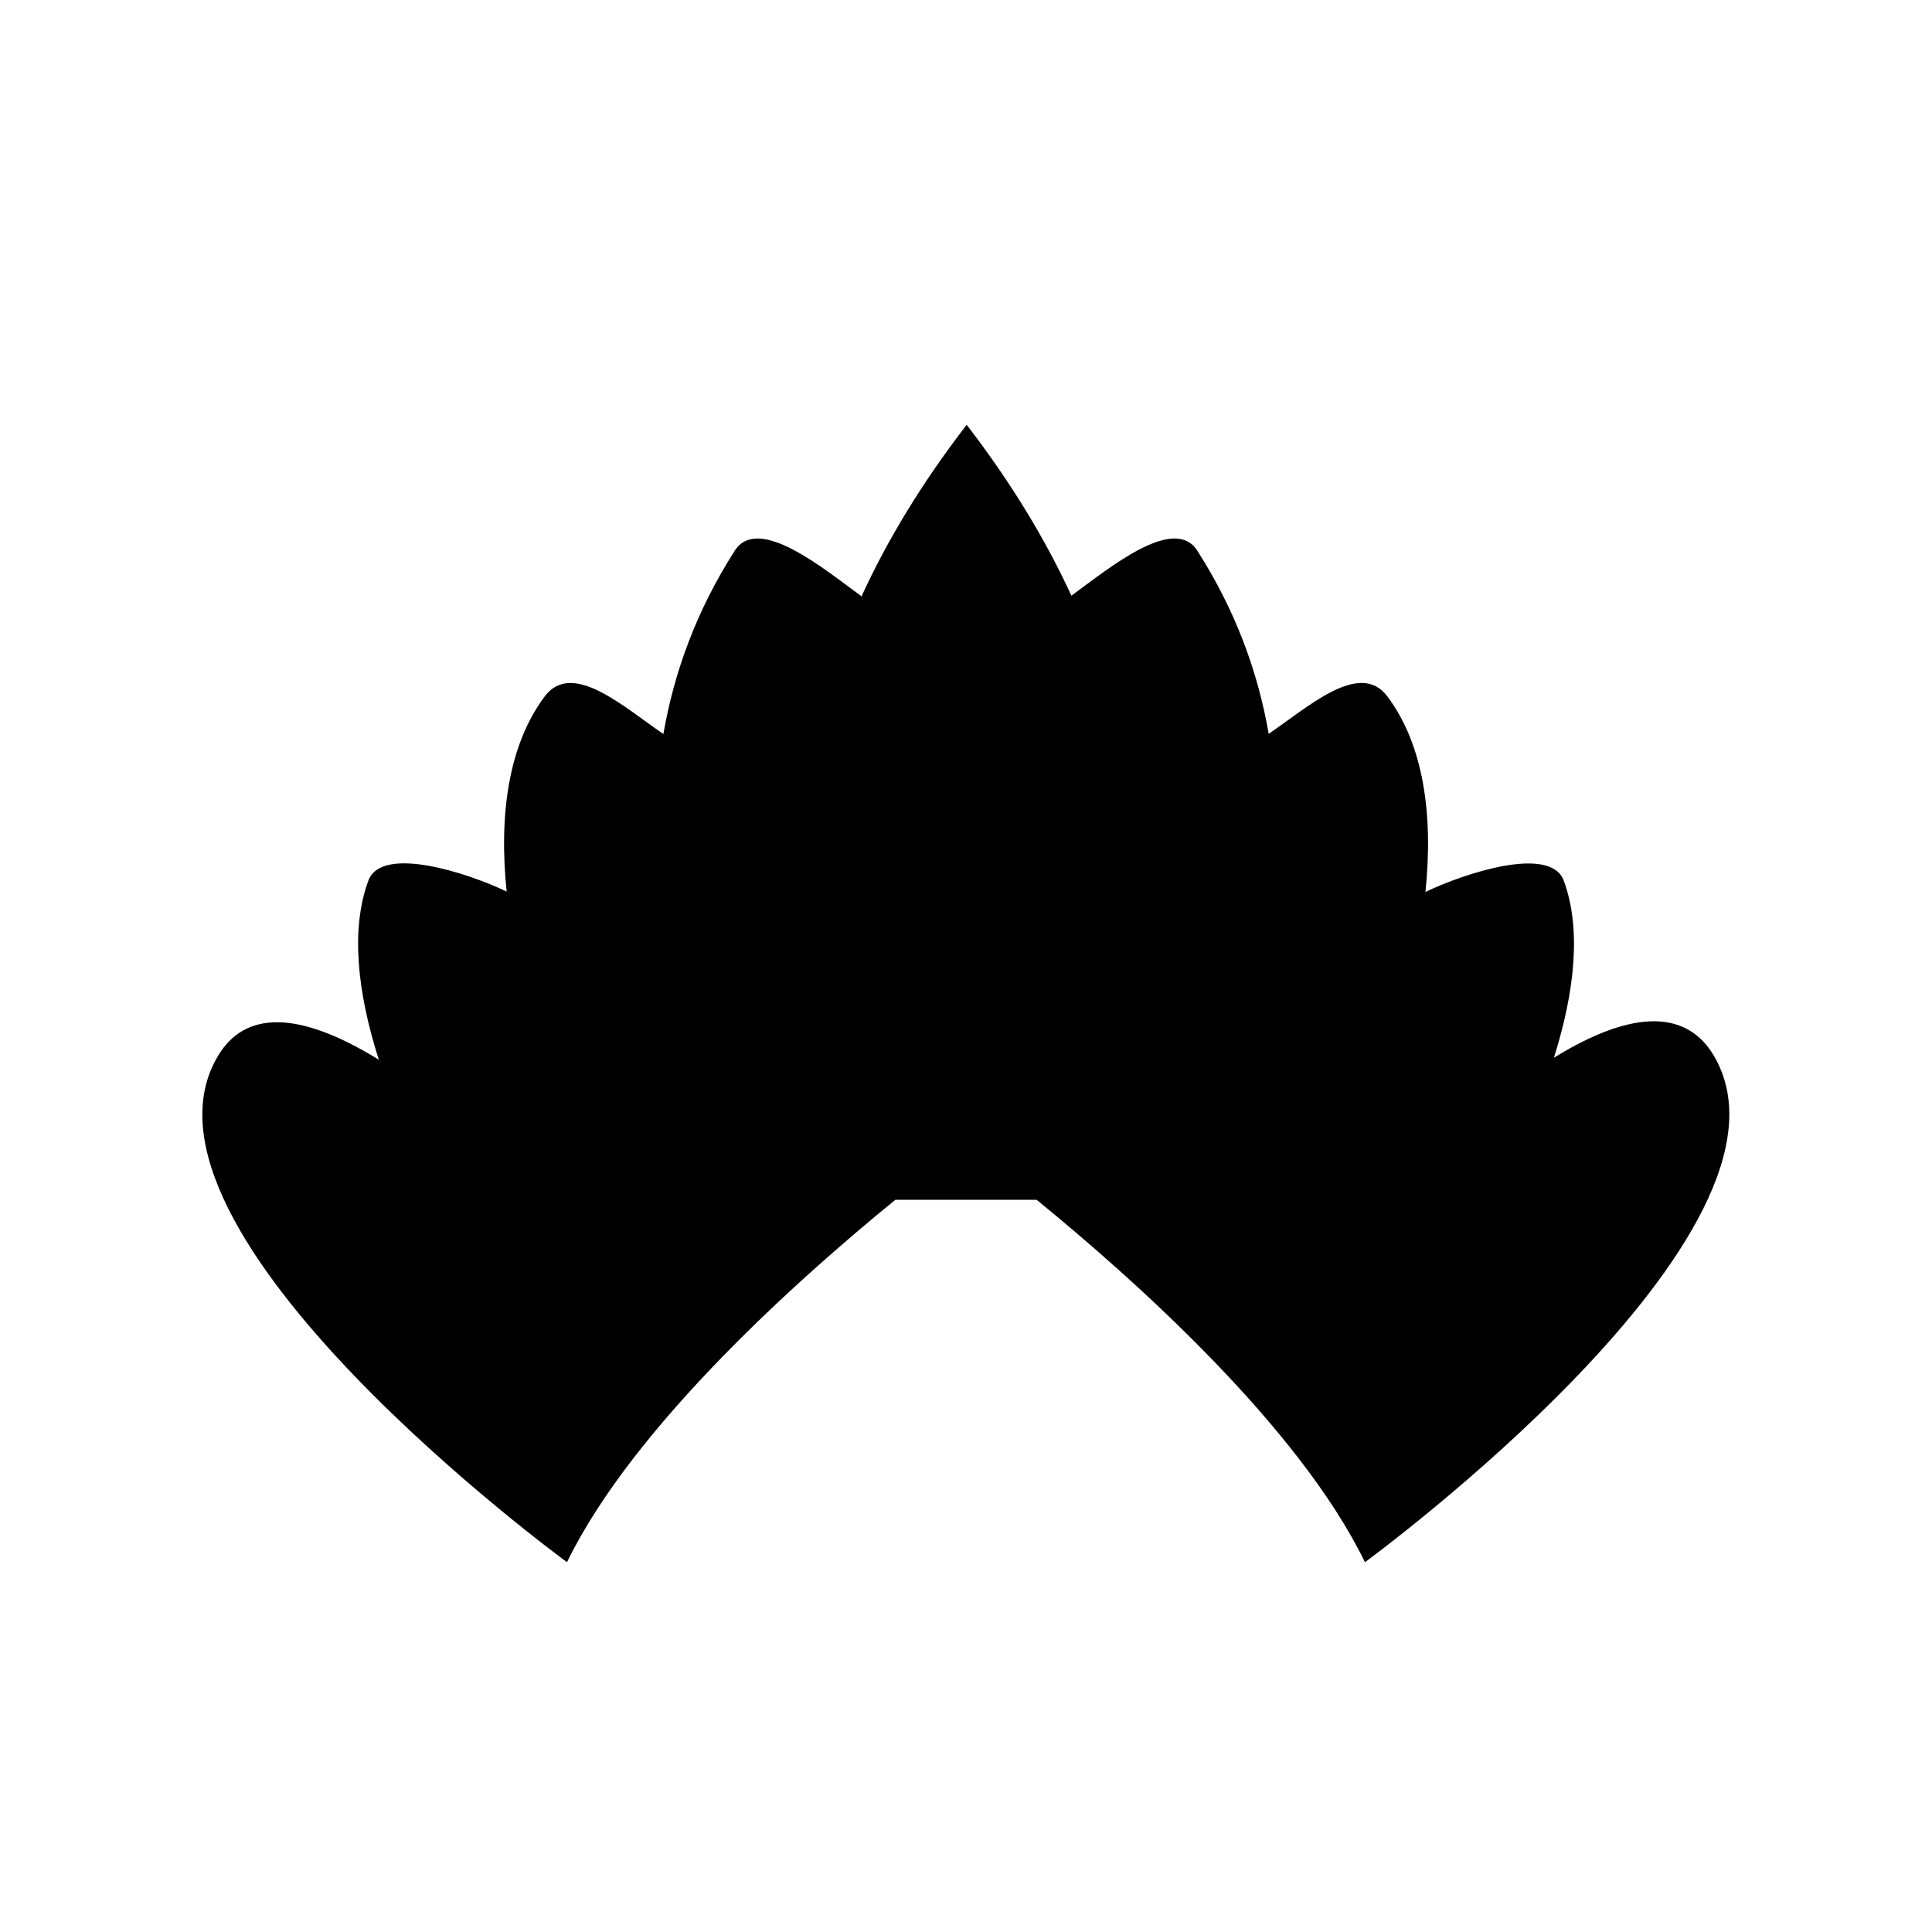 <svg viewBox="0 0 150 150">
   <path
      d="m 75.053,32.98 c -3.438,4.46 -6.158,8.924 -8.197,13.391 l 0.008,-0.092 c -2.865,-2.084 -7.997,-6.371 -9.82,-3.52 -2.981,4.663 -4.72,9.467 -5.545,14.264 l -0.004,-0.043 c -3.067,-2.083 -7.067,-5.759 -9.201,-2.912 -2.795,3.728 -3.587,9.143 -2.951,15.225 l -0.018,-0.076 c -2.994,-1.442 -9.696,-3.628 -10.725,-0.846 -1.376,3.723 -0.88,8.608 0.811,13.9 h -0.008 C 23.018,78.338 18.981,78.567 16.941,81.953 8.758,95.54 44.021,121.287 44.021,121.287 49.192,110.672 62.106,99.195 69.514,93.152 h 10.969 c 7.407,6.042 20.321,17.519 25.492,28.135 0,0 35.167,-25.697 27.08,-39.334 -2.005,-3.381 -6.016,-3.771 -12.4,0.162 h -0.008 c 1.65,-5.233 2.124,-10.058 0.762,-13.744 -1.028,-2.782 -7.734,-0.565 -10.729,0.877 l -0.016,0.068 c 0.64,-6.091 -0.151,-11.515 -2.949,-15.248 -2.134,-2.847 -6.136,0.816 -9.203,2.898 l -0.004,0.049 C 97.683,52.221 95.942,47.42 92.963,42.76 91.147,39.919 86.055,44.157 83.184,46.25 81.15,41.824 78.45,37.4 75.053,32.98 Z" />
   <path style="fill:none;"
      d="M 66.863,46.278 C 63.998,44.194 58.867,39.908 57.044,42.76 44.255,62.766 54.072,85.373 62.801,98.834" />
   <path style="fill:none;"
      d="m 51.493,56.98 c -3.067,-2.083 -7.066,-5.758 -9.2,-2.911 -8.353,11.143 1.101,37.324 13.518,51.496" />
   <path style="fill:none;"
      d="M 39.325,69.216 C 36.331,67.774 29.627,65.589 28.599,68.371 24.425,79.663 37.405,101.609 49.03,113.366" />
   <path style="fill:none;"
      d="m 120.654,82.115 c 6.385,-3.933 10.396,-3.544 12.401,-0.163 8.087,13.637 -27.08,39.335 -27.08,39.335 -7.408,-15.209 -30.977,-32.451 -30.977,-32.451 0,0 -23.568,17.242 -30.977,32.451 0,0 -35.264,-25.748 -27.08,-39.335 2.039,-3.386 6.076,-3.615 12.461,0.318" />
   <path style="fill:none;"
      d="M 80.656,93.152 C 91.609,73.037 90.42,52.976 75.053,32.981 59.642,52.976 58.541,73.037 69.45,93.152" />
   <path style="fill:none;"
      d="m 74.999,54.969 c 6.537,0 5.346,21.981 0,33.911 -5.346,-11.931 -6.533,-33.911 0,-33.911 z" />
   <path style="fill:none;"
      d="m 83.144,46.278 c 2.865,-2.084 7.996,-6.37 9.819,-3.518 12.789,20.006 2.972,42.613 -5.757,56.074" />
   <path style="fill:none;"
      d="m 98.512,56.967 c 3.067,-2.083 7.068,-5.746 9.202,-2.899 8.353,11.143 -1.101,37.324 -13.518,51.496" />
   <path style="fill:none;"
      d="m 110.679,69.249 c 2.994,-1.442 9.701,-3.659 10.729,-0.877 4.174,11.291 -8.806,33.238 -20.431,44.995" />
   \
</svg>